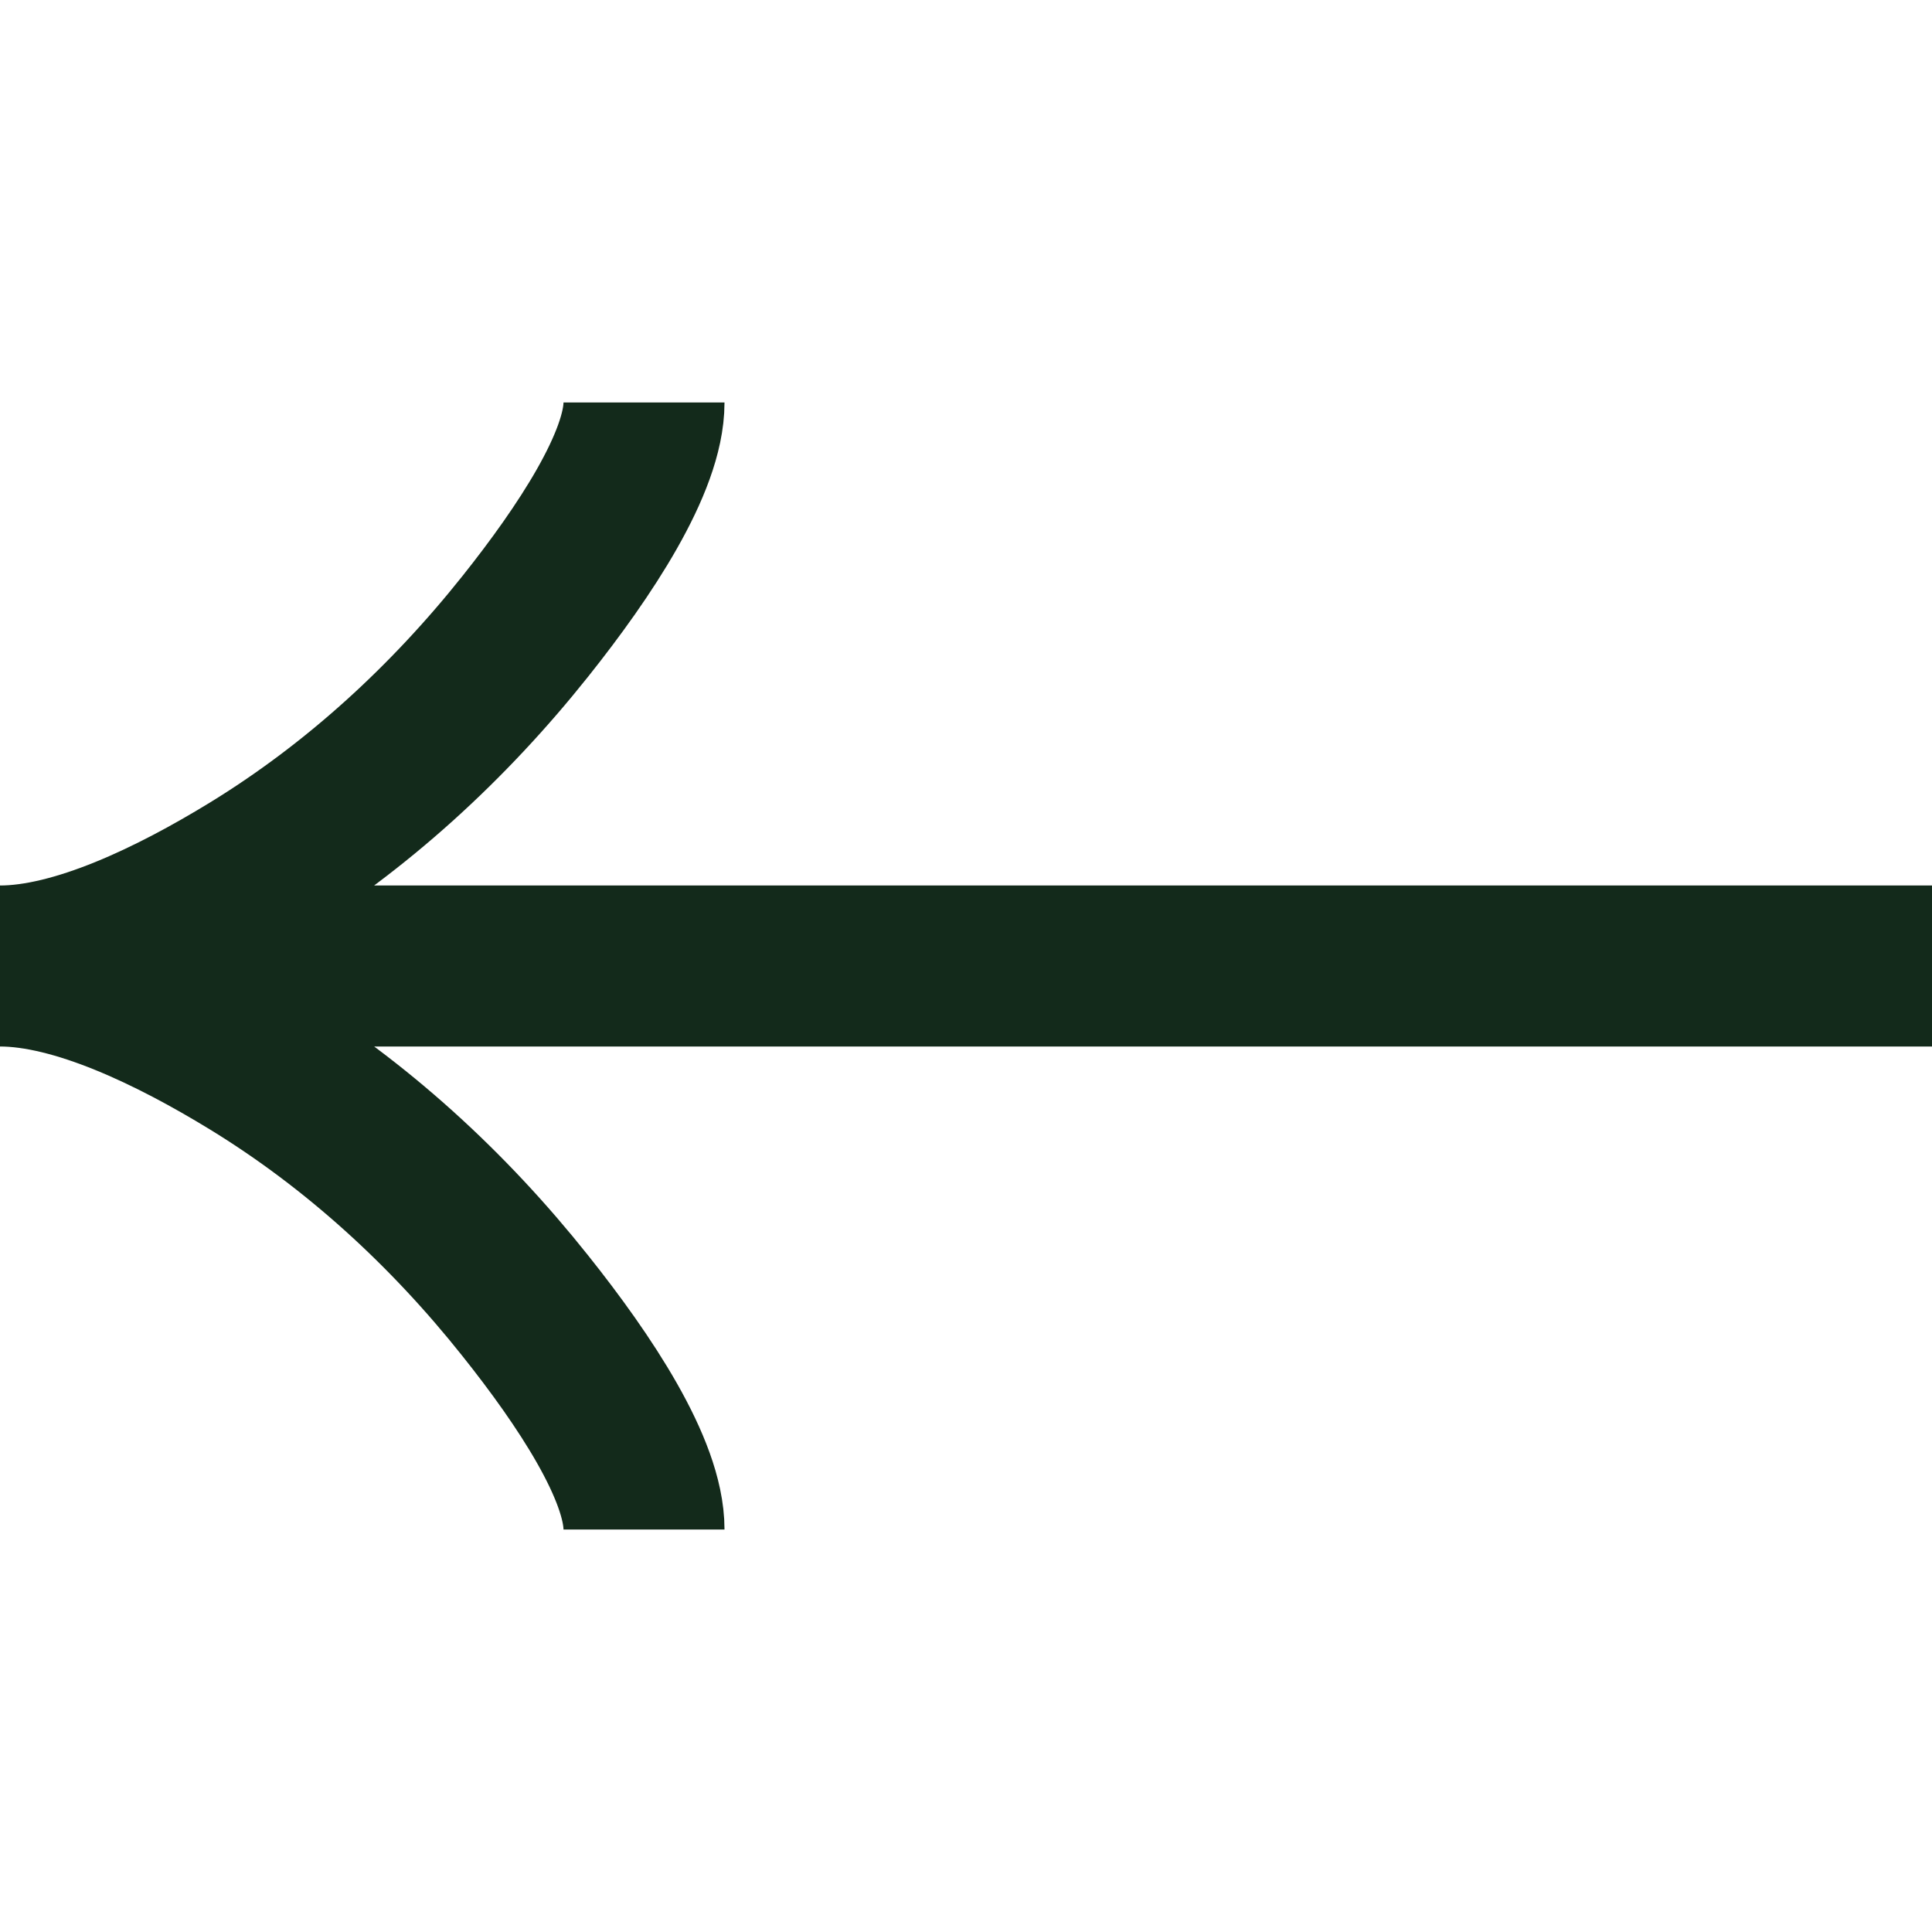 <svg width="24" height="24" viewBox="0 0 24 24" fill="none" xmlns="http://www.w3.org/2000/svg">
<path d="M8 19C8 18.258 7.267 17.15 6.525 16.22C5.571 15.02 4.431 13.973 3.124 13.174C2.144 12.575 0.956 12 0 12M0 12C0.956 12 2.145 11.425 3.124 10.826C4.431 10.026 5.571 8.979 6.525 7.781C7.267 6.85 8 5.74 8 5M0 12L24 12" stroke="#132A1B" stroke-width="2"/>
</svg>
